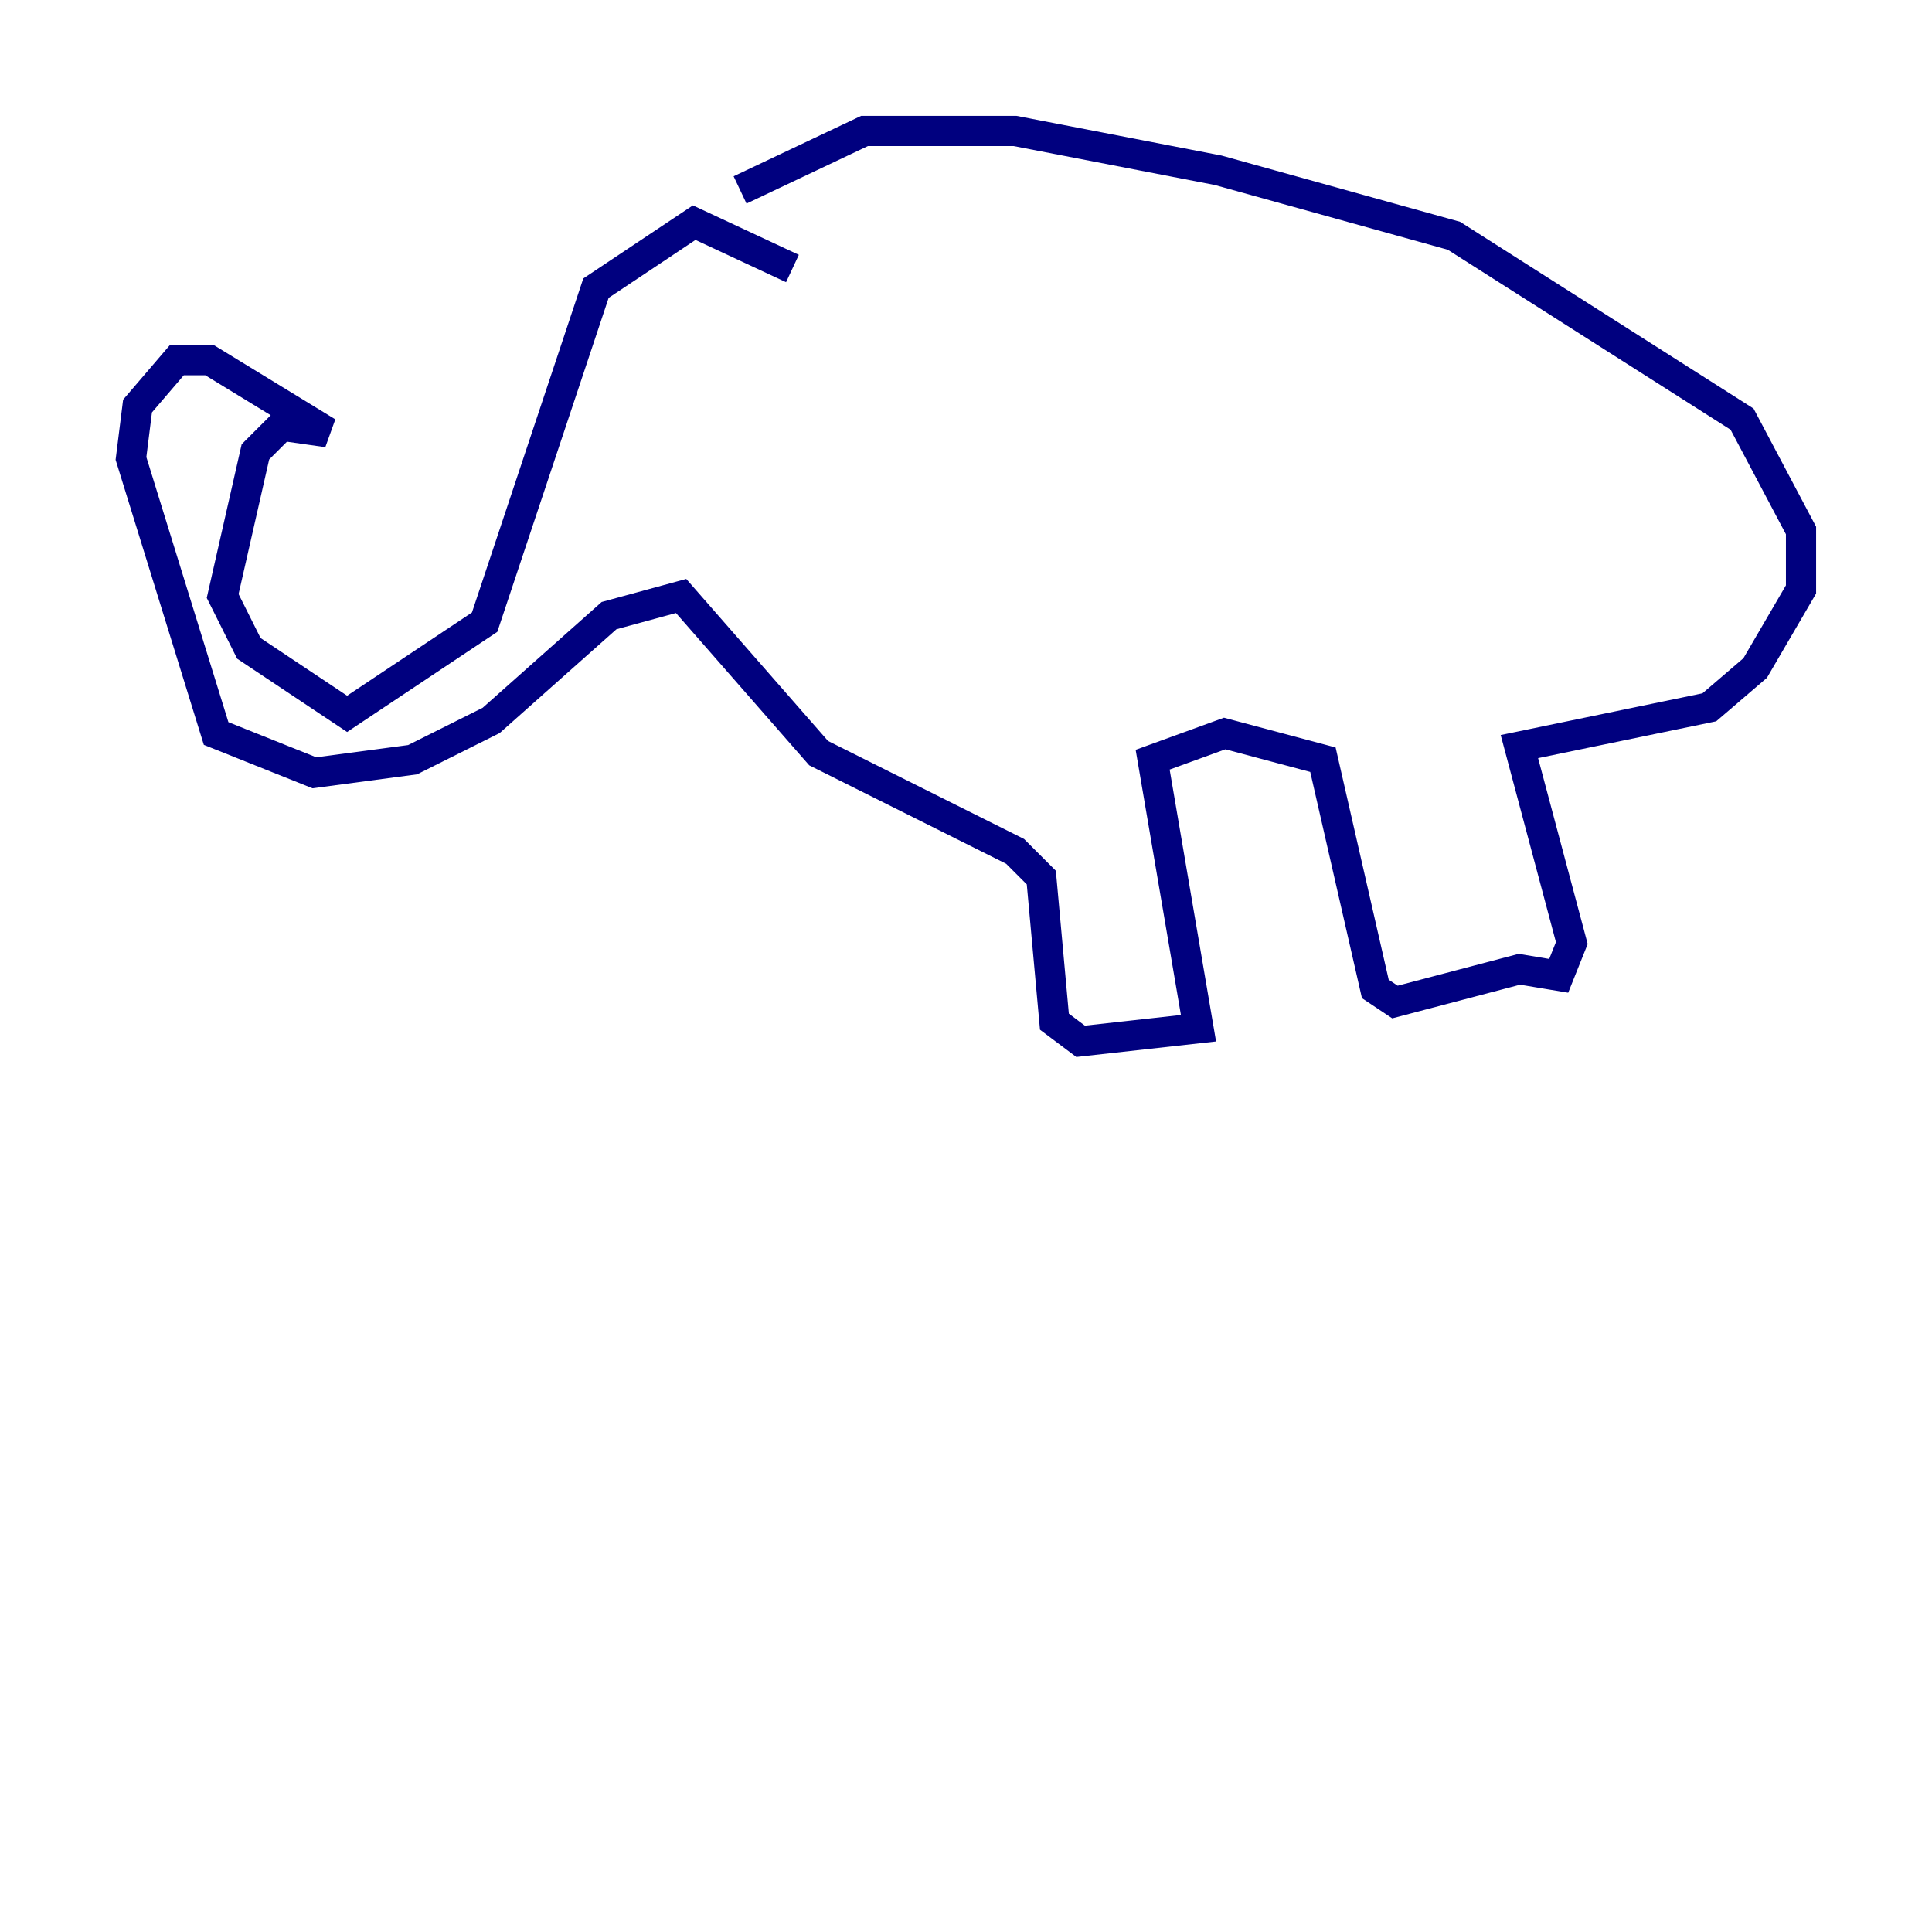 <?xml version="1.0" encoding="utf-8" ?>
<svg baseProfile="tiny" height="128" version="1.2" viewBox="0,0,128,128" width="128" xmlns="http://www.w3.org/2000/svg" xmlns:ev="http://www.w3.org/2001/xml-events" xmlns:xlink="http://www.w3.org/1999/xlink"><defs /><polyline fill="none" points="52.502,17.79 45.993,14.752 39.485,19.091 32.108,41.22 22.997,47.295 16.488,42.956 14.752,39.485 16.922,29.939 18.658,28.203 21.695,28.637 13.885,23.864 11.715,23.864 9.112,26.902 8.678,30.373 14.319,48.597 20.827,51.2 27.336,50.332 32.542,47.729 40.352,40.786 45.125,39.485 54.237,49.898 67.254,56.407 68.99,58.142 69.858,67.688 71.593,68.99 79.403,68.122 76.366,50.332 81.139,48.597 87.647,50.332 91.119,65.519 92.42,66.386 100.664,64.217 103.268,64.651 104.136,62.481 100.664,49.464 113.248,46.861 116.285,44.258 119.322,39.051 119.322,35.146 115.417,27.77 96.325,15.62 80.705,11.281 67.254,8.678 57.275,8.678 49.031,12.583" stroke="#00007f" stroke-width="2" /></svg>